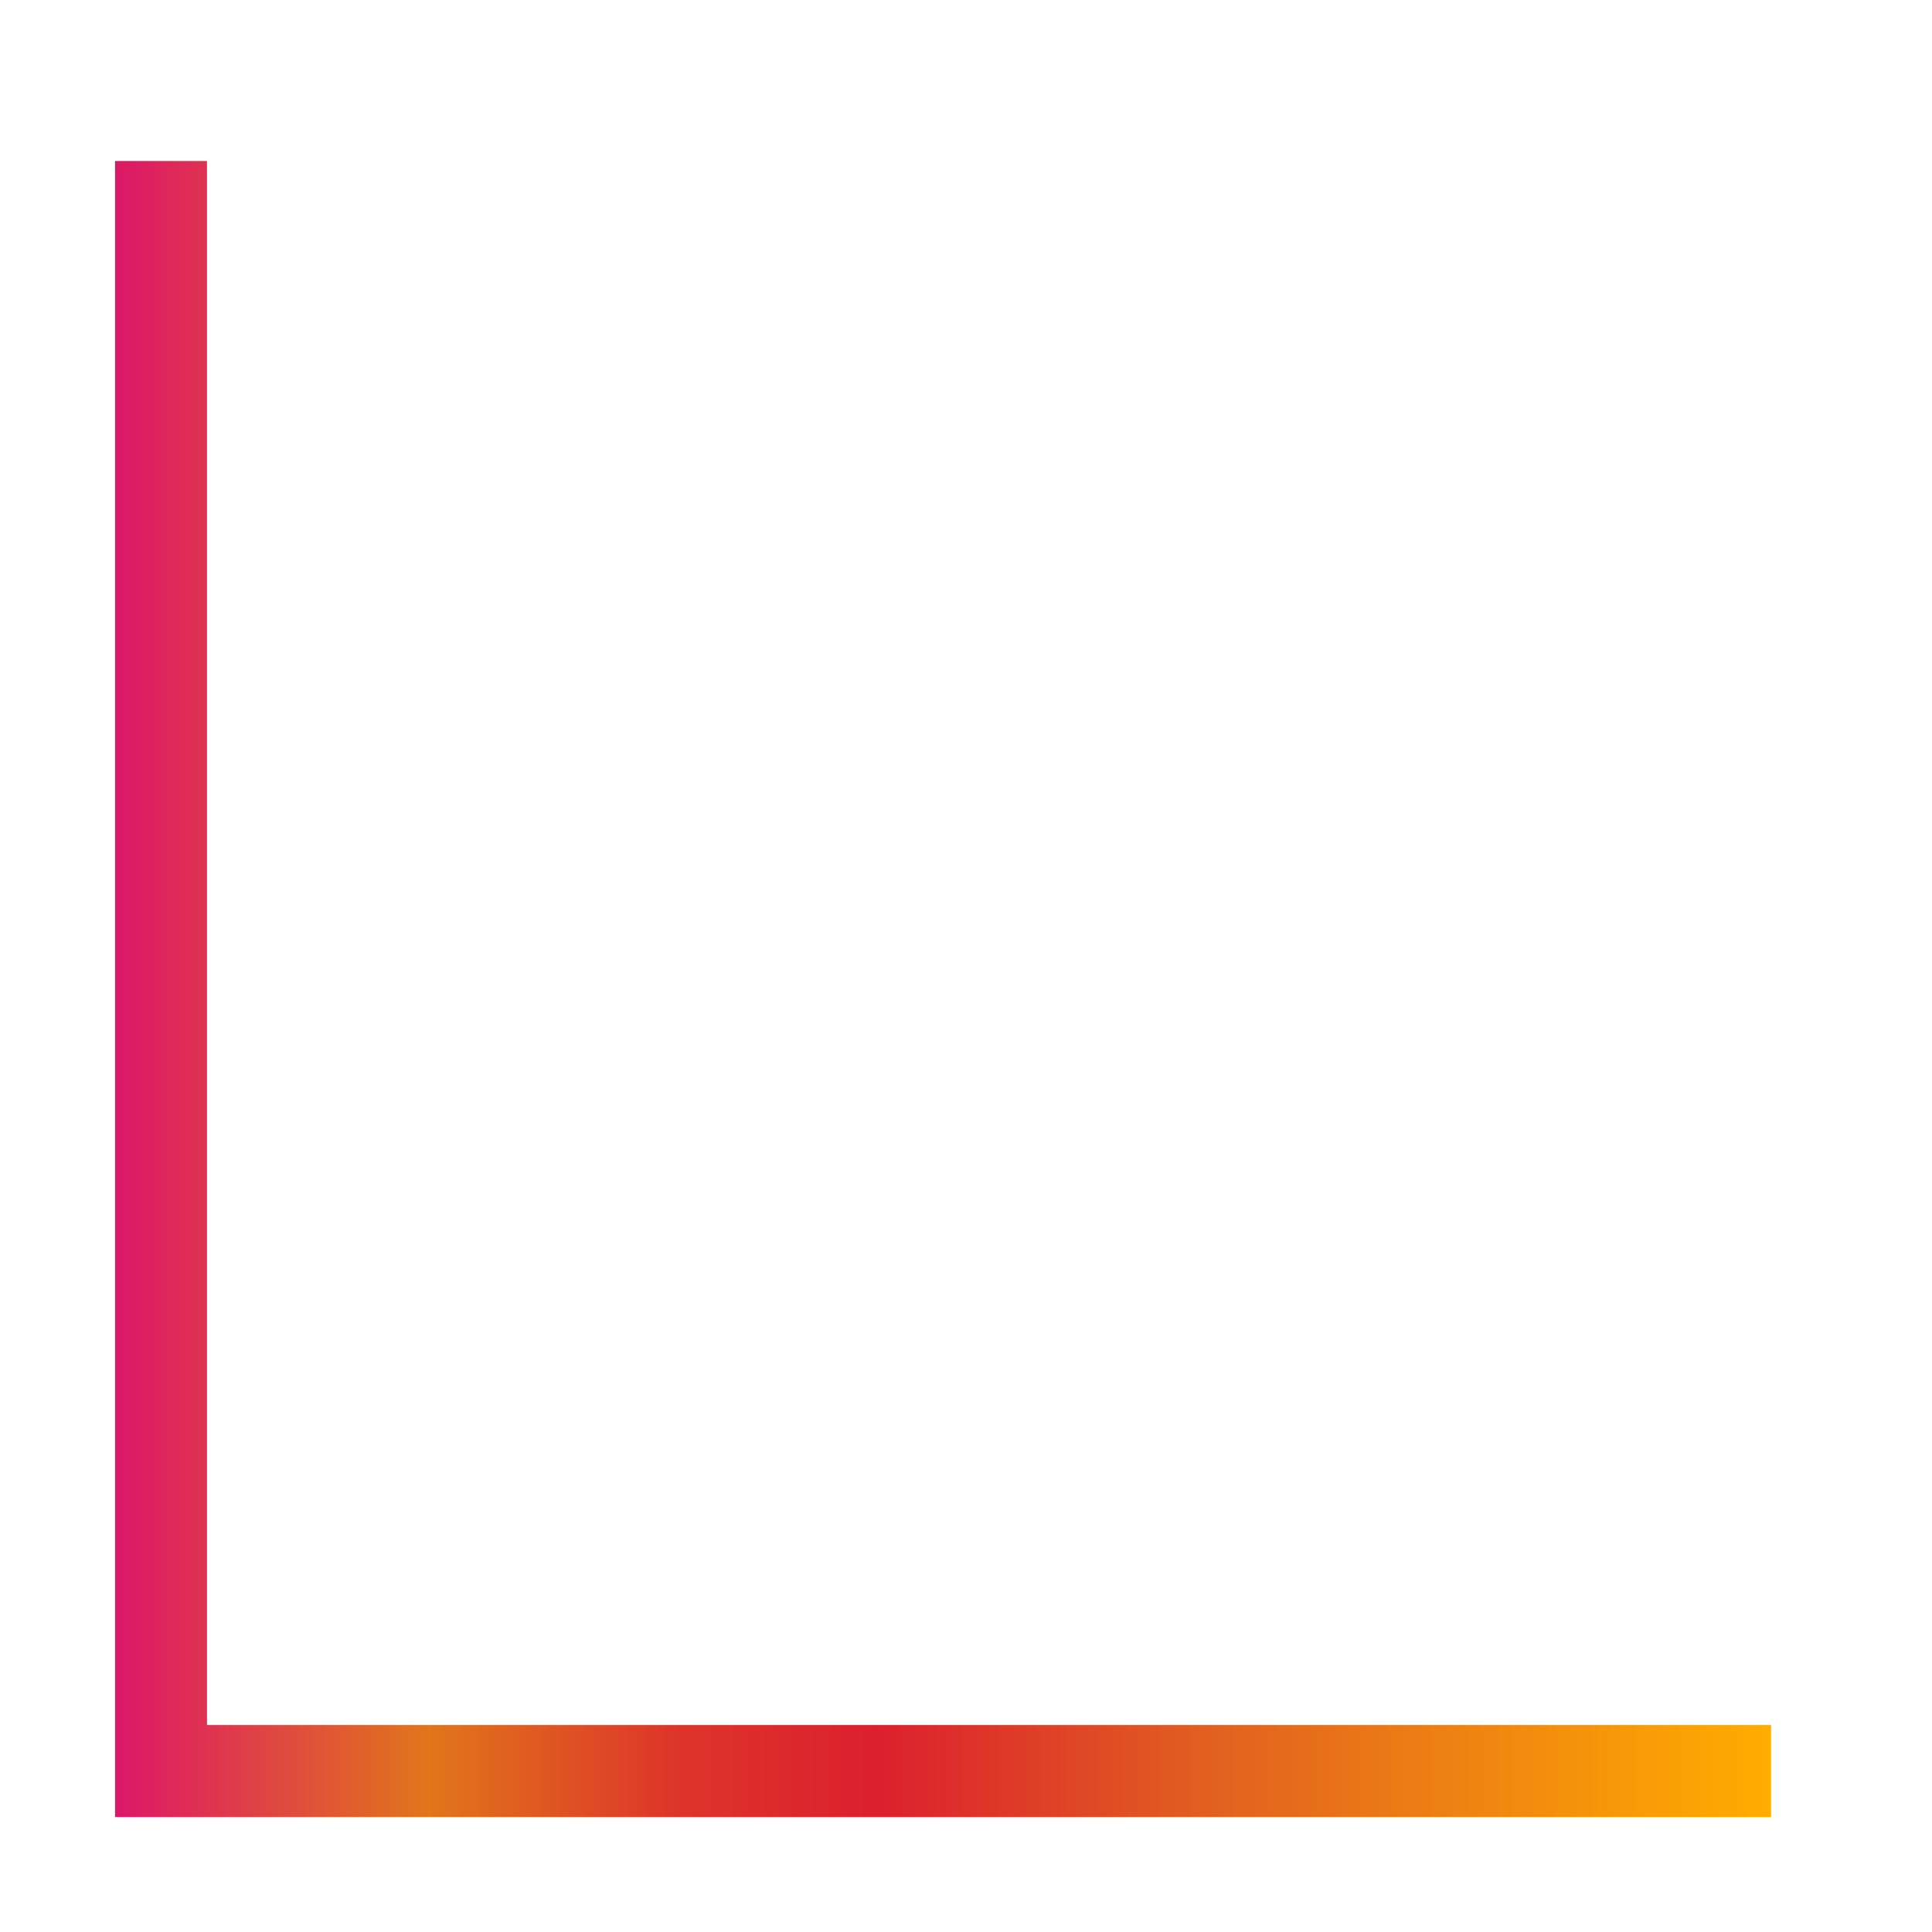 <?xml version="1.0" encoding="UTF-8"?>
<svg id="_フォーマット" data-name="フォーマット" xmlns="http://www.w3.org/2000/svg" xmlns:xlink="http://www.w3.org/1999/xlink" viewBox="0 0 42 42">
  <defs>
    <style>
      .cls-1 {
        fill: none;
        stroke: url(#_名称未設定グラデーション_7);
        stroke-miterlimit: 10;
        stroke-width: 2px;
      }
    </style>
    <linearGradient id="_名称未設定グラデーション_7" data-name="名称未設定グラデーション 7" x1="135.99" y1="3765.49" x2="171.99" y2="3765.49" gradientTransform="translate(-133.49 3786.99) scale(1 -1)" gradientUnits="userSpaceOnUse">
      <stop offset="0" stop-color="#dd1768"/>
      <stop offset=".19" stop-color="#e1761b"/>
      <stop offset=".34" stop-color="#dd342a"/>
      <stop offset=".46" stop-color="#dc202e"/>
      <stop offset=".66" stop-color="#e16020"/>
      <stop offset="1" stop-color="#ffad00"/>
    </linearGradient>
  </defs>
  <polyline class="cls-1" points="3.5 3.5 3.5 38.5 38.5 38.5"/>
</svg>